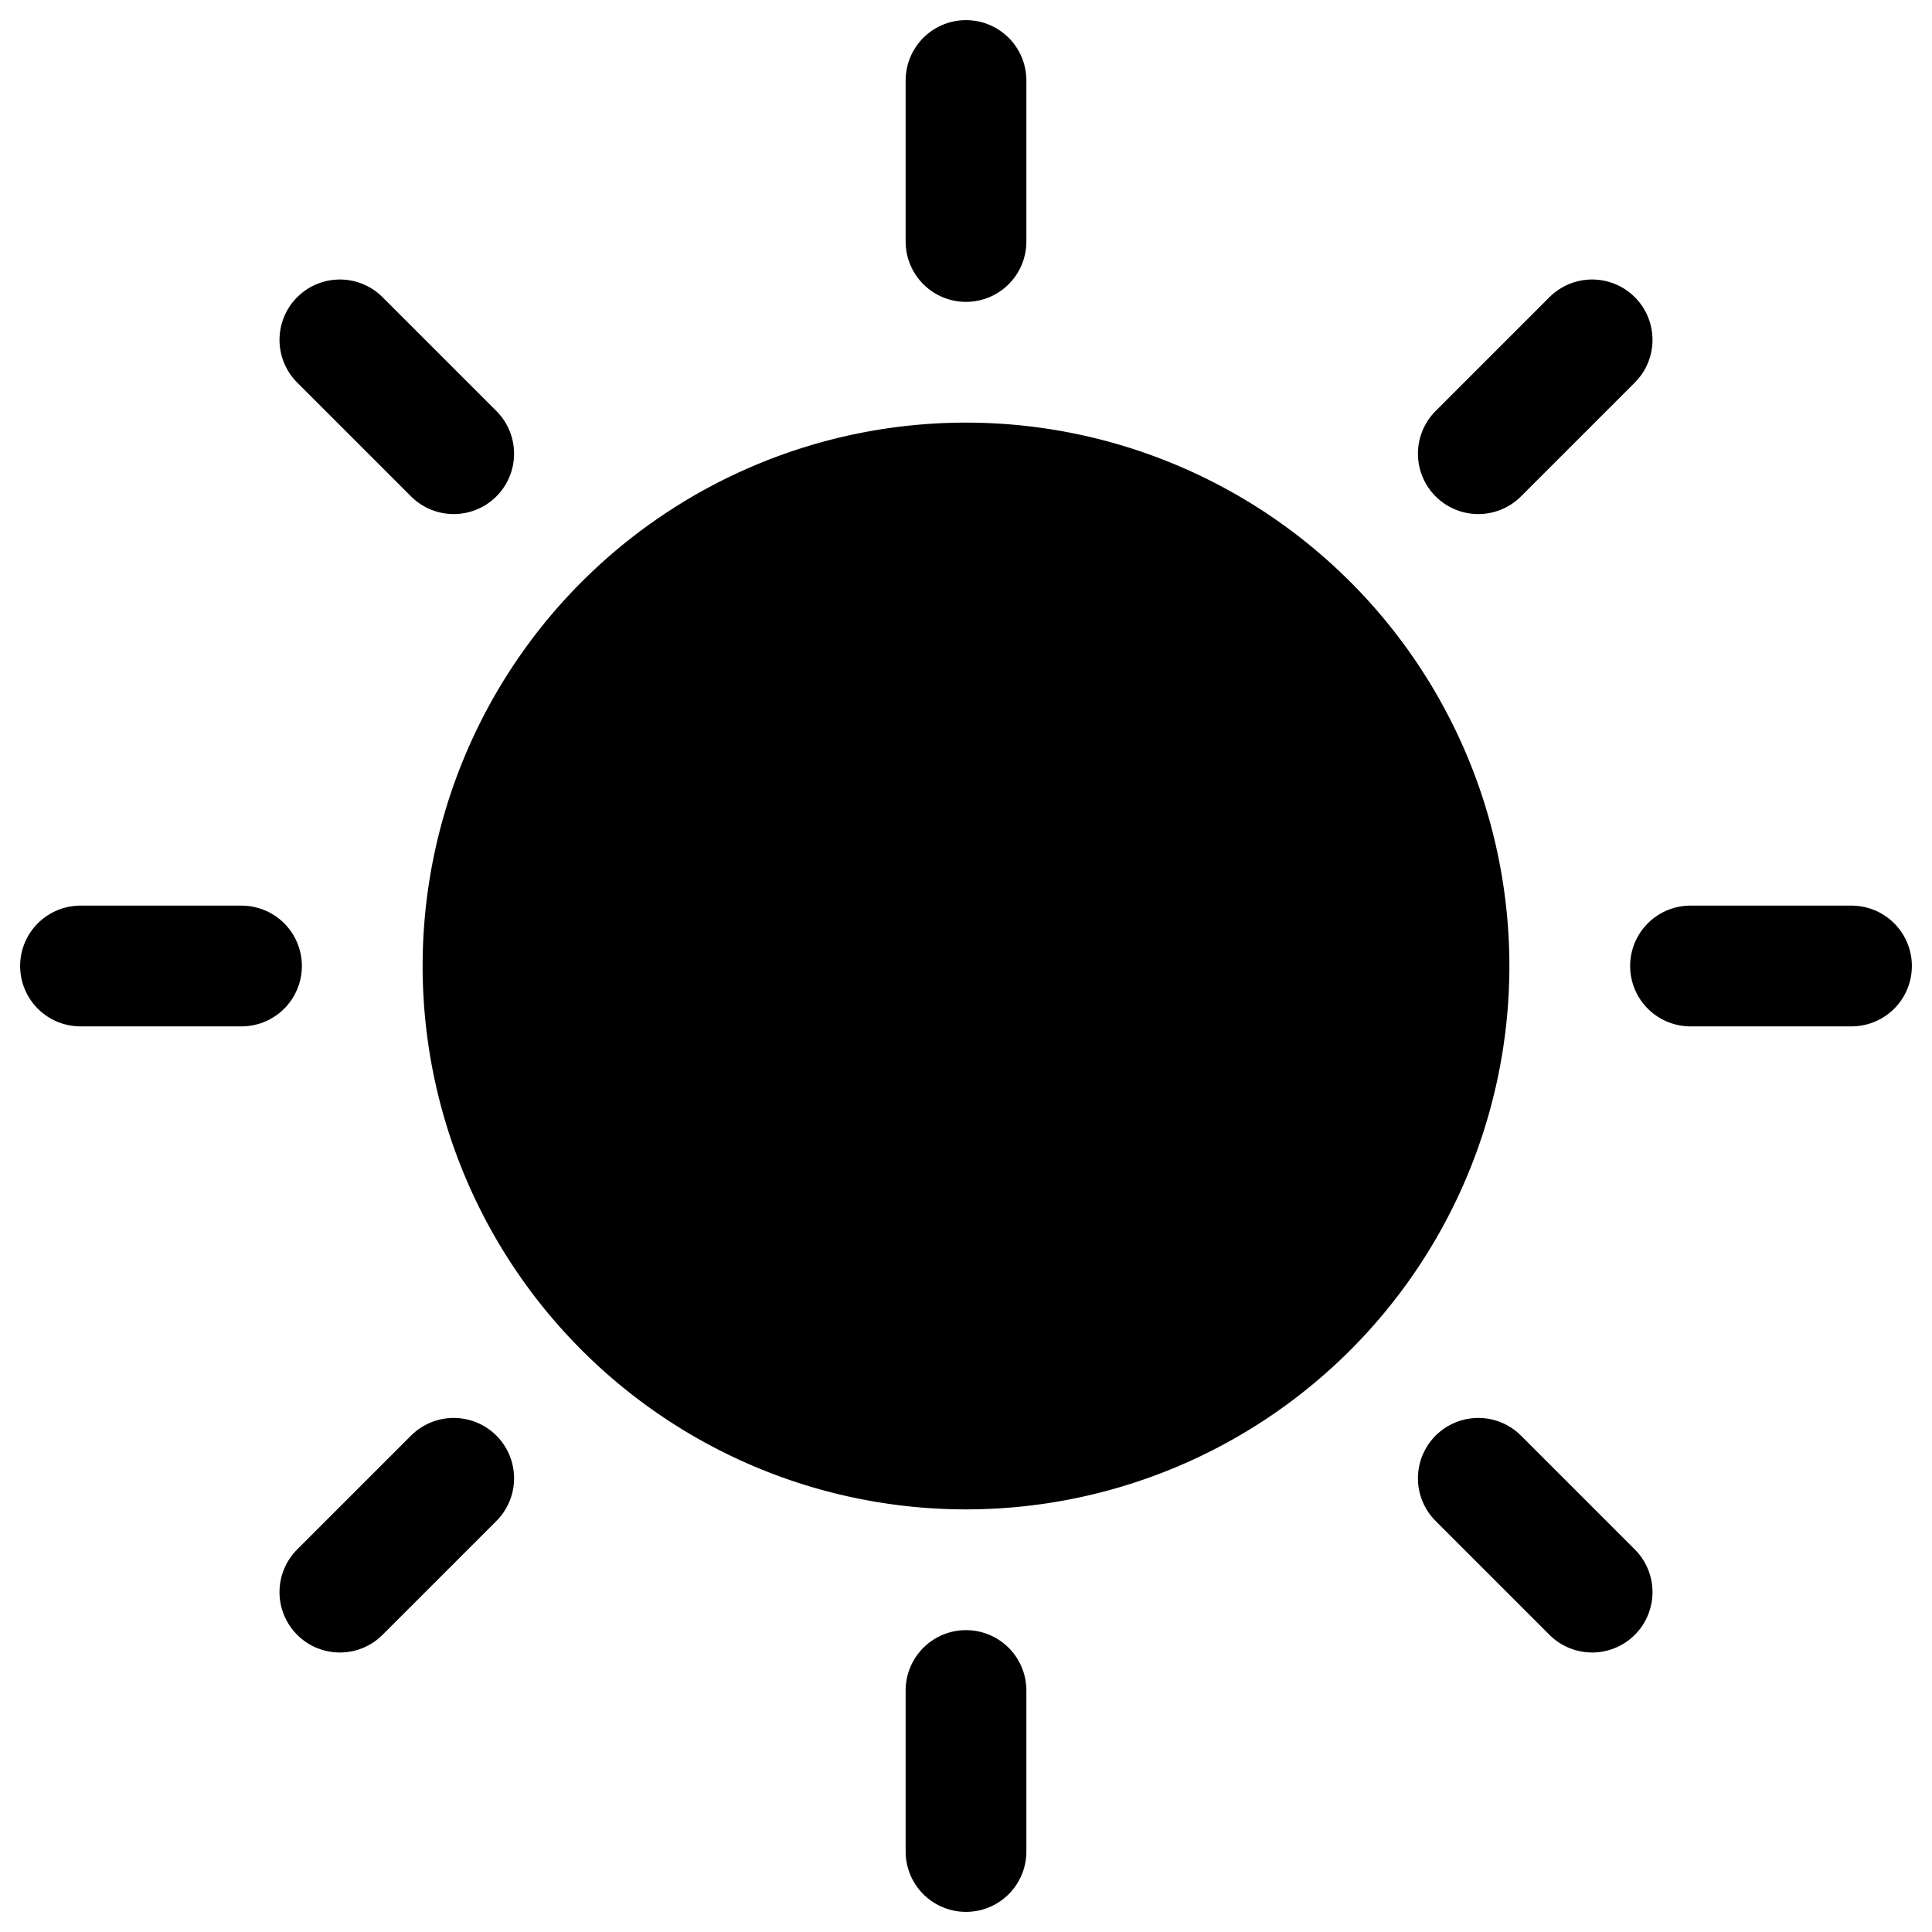 <svg width="24" height="24" fill="none" xmlns="http://www.w3.org/2000/svg"><g clip-path="url(#a)" stroke="#000" stroke-width="1.5" stroke-miterlimit="10"><path d="M12 18a6 6 0 1 0 0-12 6 6 0 0 0 0 12Z" fill="#000"/><path d="M3 12H1M23 12h-2M12 21v2M12 1v2M5.636 18.364l-1.414 1.414M19.778 4.222l-1.414 1.414M5.636 5.636 4.222 4.222M19.778 19.778l-1.414-1.414" stroke-linecap="round"/></g><defs><clipPath id="a"><path fill="#fff" d="M0 0h24v24H0z"/></clipPath></defs></svg>